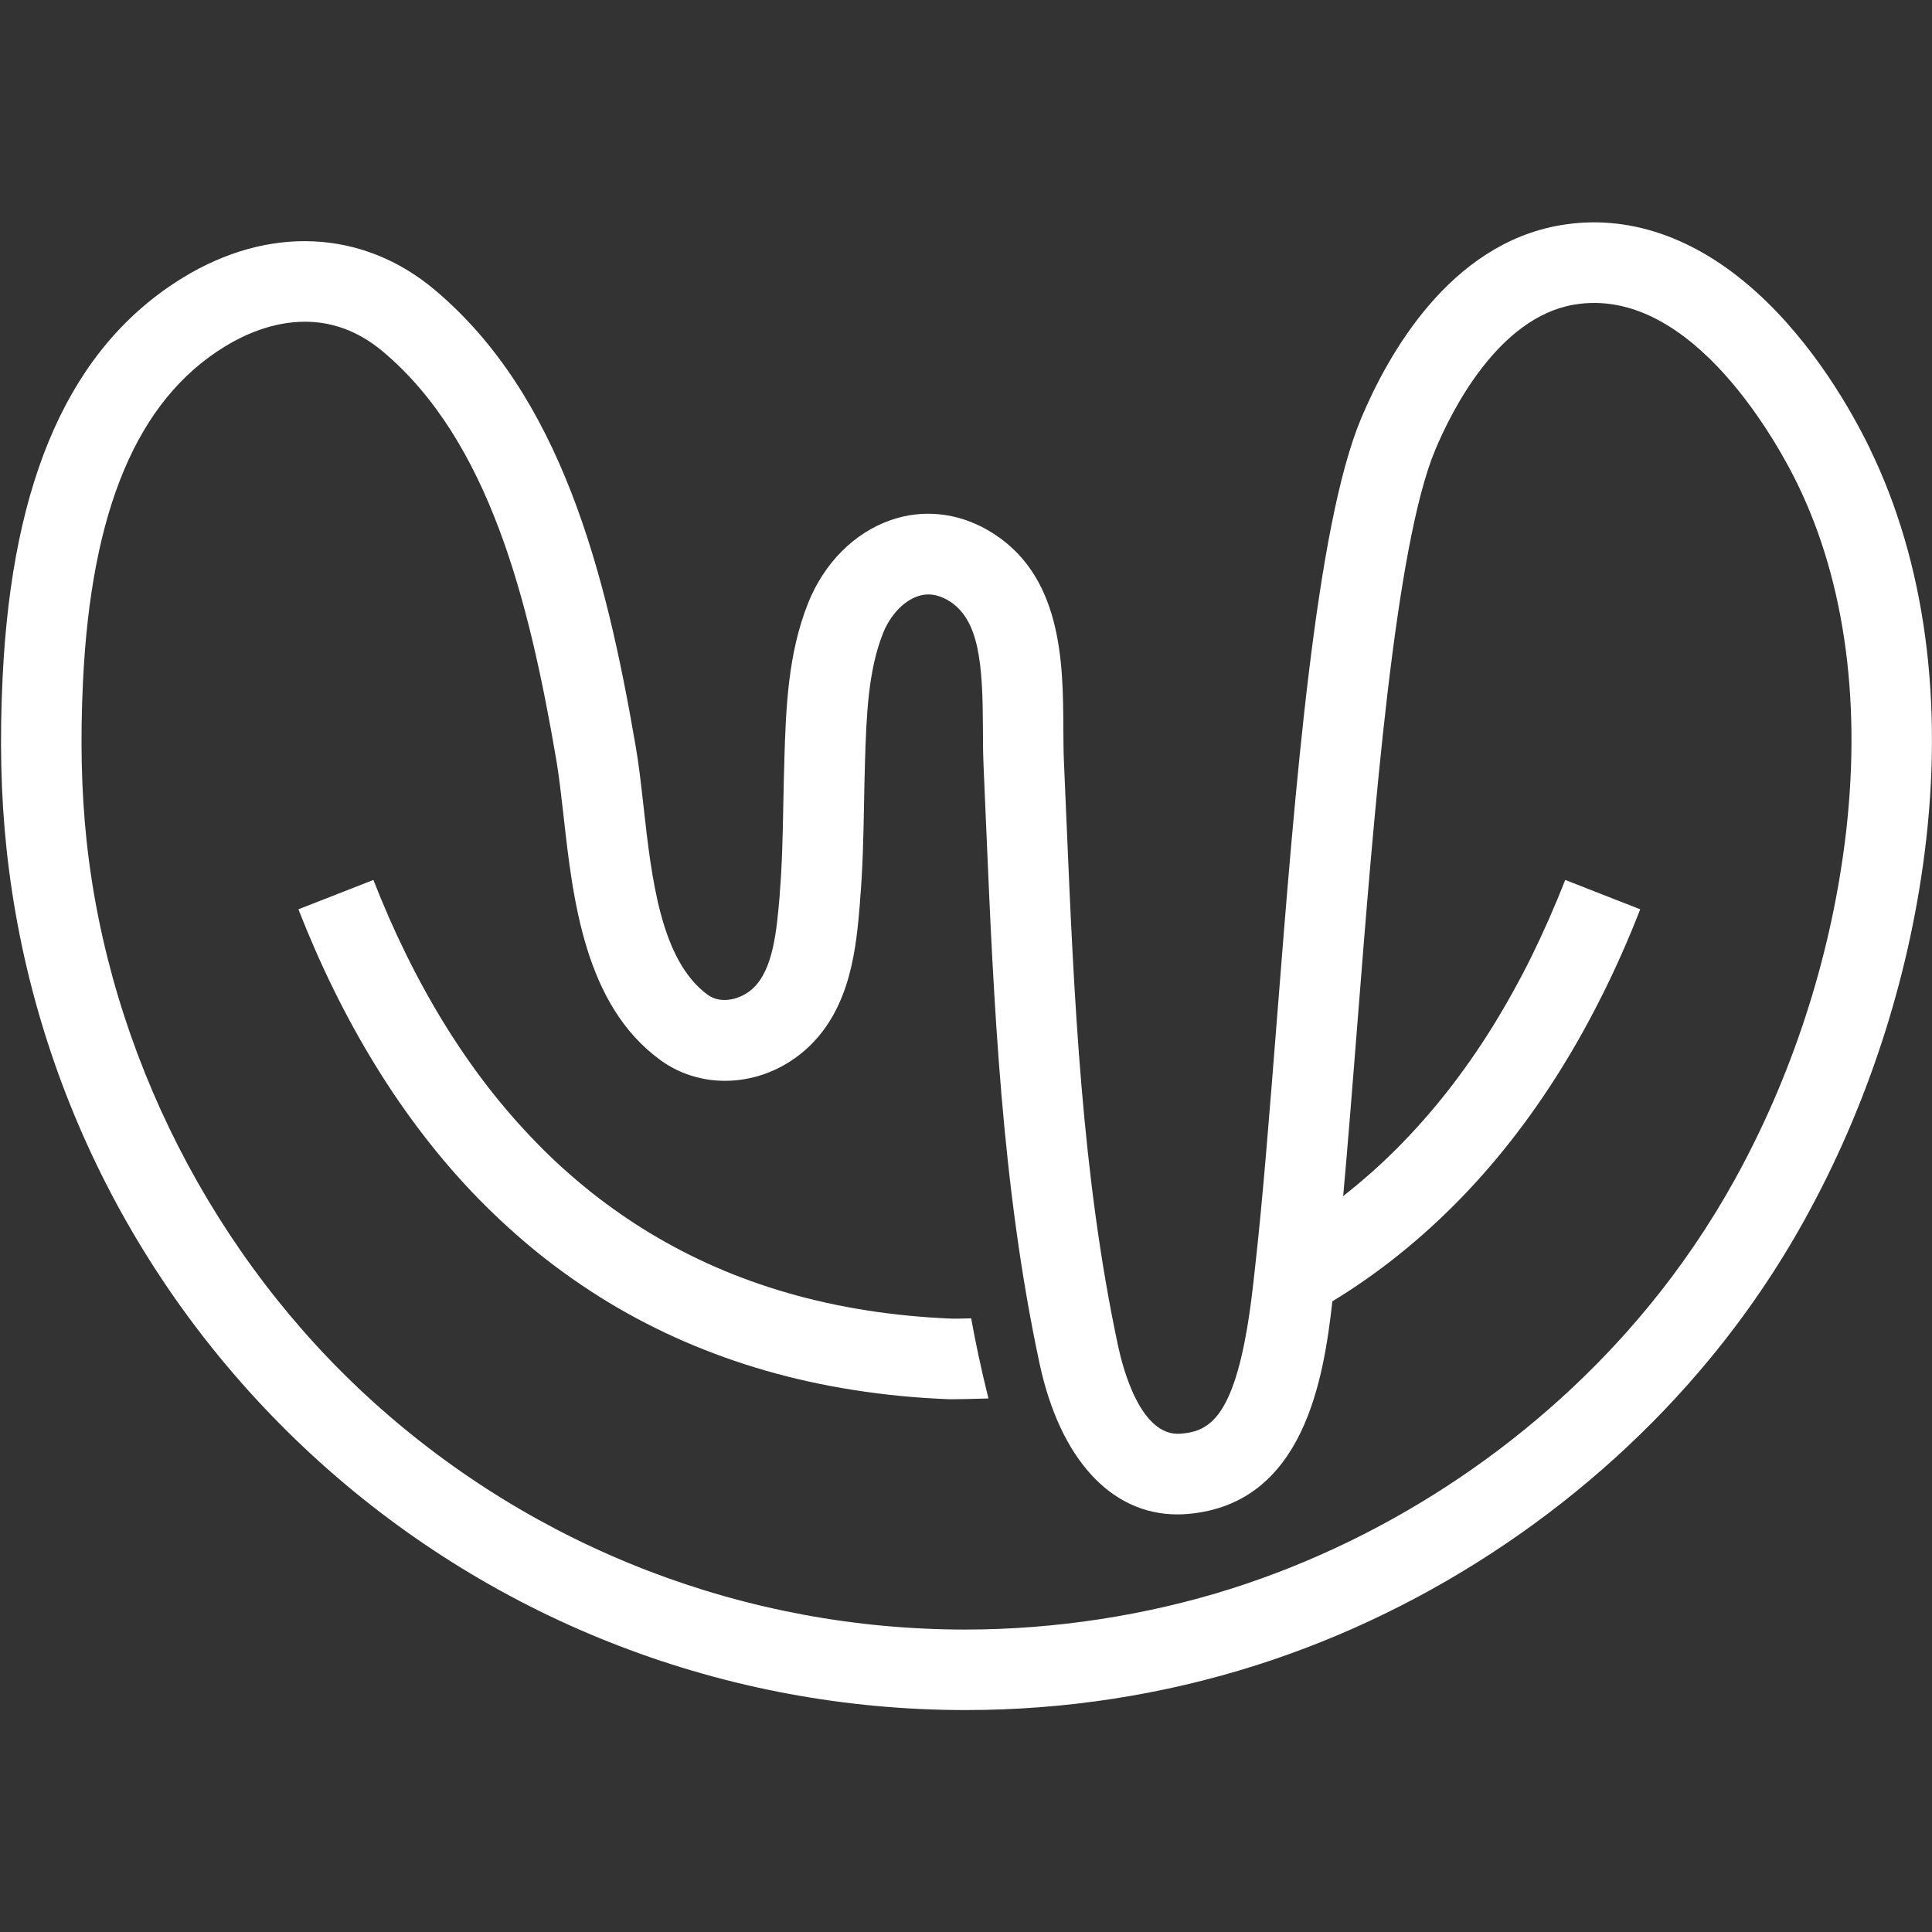 <svg width="150" height="150" viewBox="0 0 150 150" fill="none" xmlns="http://www.w3.org/2000/svg">
<rect x="0" y="0" width="150" height="150" fill="#333333" stroke="none"/>
<path d="M145.163 34.795C143.795 31.991 140.827 26.683 136.296 22.616C131.571 18.37 126.331 16.598 121.142 17.488C112.537 18.96 107.76 27.521 105.674 32.492C102.153 40.895 100.546 61.26 99.133 79.225C98.565 86.417 98.034 93.213 97.428 98.536L97.324 99.463C96.165 110.079 93.982 111.126 91.657 111.312C88.547 111.559 87.178 106.206 86.82 104.554C83.979 91.299 83.381 77.326 82.805 63.809C82.738 62.239 82.671 60.677 82.603 59.107C82.566 58.344 82.566 57.485 82.558 56.58C82.536 51.474 82.506 44.484 76.66 41.142C74.297 39.789 71.628 39.52 69.161 40.38C66.32 41.366 63.98 43.721 62.739 46.831C61.162 50.779 61.02 55.077 60.9 58.875V58.95C60.863 60.079 60.84 61.208 60.818 62.344C60.773 64.796 60.728 67.121 60.534 69.446V69.521C60.302 72.205 60.048 75.24 58.47 76.728C57.566 77.58 56.003 78.007 54.949 77.237C51.301 74.575 50.591 68.213 49.963 62.598C49.776 60.939 49.604 59.361 49.35 57.918C47.032 44.394 43.541 30.743 33.762 22.512C28.177 17.809 20.843 17.465 14.145 21.592C5.502 26.922 0.942 37.068 0.202 52.618C-0.03 57.44 0.067 61.761 0.501 65.843C2.437 84.174 11.072 101.1 24.813 113.503C38.584 125.928 56.392 132.769 74.955 132.769C82.678 132.769 90.281 131.595 97.548 129.285C111.199 124.941 123.714 116.478 132.79 105.451C135.564 102.087 138.031 98.461 140.117 94.686C144.931 85.999 148.146 76.182 149.417 66.291C150.935 54.502 149.462 43.609 145.156 34.795H145.163ZM143.219 65.492C142.045 74.605 139.085 83.651 134.652 91.65C132.745 95.089 130.495 98.401 127.961 101.474C119.64 111.582 108.164 119.342 95.649 123.327C89.092 125.412 81.93 126.519 74.948 126.519C57.94 126.519 41.619 120.246 29 108.86C16.582 97.661 8.463 81.737 6.714 65.185C6.317 61.425 6.228 57.41 6.444 52.909C7.08 39.58 10.668 31.079 17.427 26.922C18.885 26.025 21.127 24.979 23.677 24.979C25.598 24.979 27.691 25.577 29.74 27.304C37.978 34.242 41.074 46.63 43.189 58.987C43.406 60.258 43.571 61.739 43.75 63.309C44.483 69.865 45.395 78.022 51.271 82.305C54.68 84.787 59.51 84.361 62.769 81.296C66.088 78.163 66.485 73.484 66.769 70.059V69.985C66.986 67.45 67.038 64.923 67.083 62.479C67.105 61.38 67.12 60.273 67.158 59.174V59.1C67.27 55.653 67.389 52.094 68.556 49.171C69.109 47.781 70.133 46.682 71.232 46.3C71.995 46.031 72.757 46.129 73.565 46.585C76.084 48.028 76.293 51.653 76.316 56.617C76.316 57.589 76.323 58.509 76.361 59.399C76.428 60.961 76.495 62.524 76.562 64.086C77.153 77.857 77.759 92.099 80.712 105.87C82.297 113.264 86.259 117.577 91.403 117.577C91.649 117.577 91.903 117.57 92.158 117.548C101.263 116.815 102.774 106.991 103.446 101.033C104.994 100.091 106.497 99.059 107.932 97.945C109.644 96.622 111.304 95.157 112.866 93.594C114.399 92.062 115.879 90.394 117.262 88.63C118.623 86.903 119.924 85.041 121.127 83.113C122.316 81.214 123.445 79.18 124.484 77.087C125.508 75.031 126.473 72.841 127.347 70.598L121.524 68.318C120.709 70.396 119.819 72.407 118.885 74.306C117.935 76.22 116.903 78.066 115.827 79.801C114.743 81.543 113.569 83.217 112.35 84.765C111.117 86.335 109.801 87.815 108.448 89.176C107.125 90.499 105.727 91.733 104.284 92.862C104.65 88.817 105.002 84.354 105.368 79.719C106.676 63.084 108.306 42.383 111.438 34.914C112.717 31.864 116.328 24.657 122.196 23.655C131.467 22.07 138.278 34.944 139.541 37.546C143.309 45.254 144.58 54.928 143.219 65.499V65.492Z" fill="white"/>
<path d="M73.931 102.379C71.658 102.289 69.415 102.072 67.285 101.736C65.191 101.407 63.136 100.958 61.177 100.39C59.255 99.837 57.371 99.164 55.592 98.386C53.835 97.624 52.123 96.734 50.493 95.755C48.894 94.79 47.331 93.699 45.851 92.525C44.393 91.359 42.972 90.081 41.642 88.712C40.326 87.359 39.048 85.894 37.851 84.346C36.67 82.814 35.534 81.169 34.472 79.442C33.425 77.737 32.424 75.921 31.497 74.029C30.607 72.22 29.762 70.299 28.992 68.318L23.168 70.598C24.006 72.736 24.918 74.822 25.882 76.781C26.899 78.851 27.998 80.847 29.149 82.716C30.323 84.63 31.586 86.462 32.902 88.167C34.24 89.909 35.676 91.561 37.164 93.086C38.681 94.633 40.289 96.091 41.948 97.422C43.638 98.768 45.425 100.009 47.256 101.123C49.118 102.244 51.084 103.261 53.095 104.136C55.129 105.018 57.267 105.788 59.45 106.416C61.655 107.051 63.965 107.56 66.313 107.926C68.69 108.3 71.165 108.539 73.684 108.636C73.744 108.636 73.834 108.636 73.953 108.636C74.484 108.636 75.576 108.614 76.742 108.576C76.136 106.132 75.71 104.083 75.404 102.356C74.589 102.379 74.028 102.386 73.931 102.379Z" fill="white"/>
</svg>
